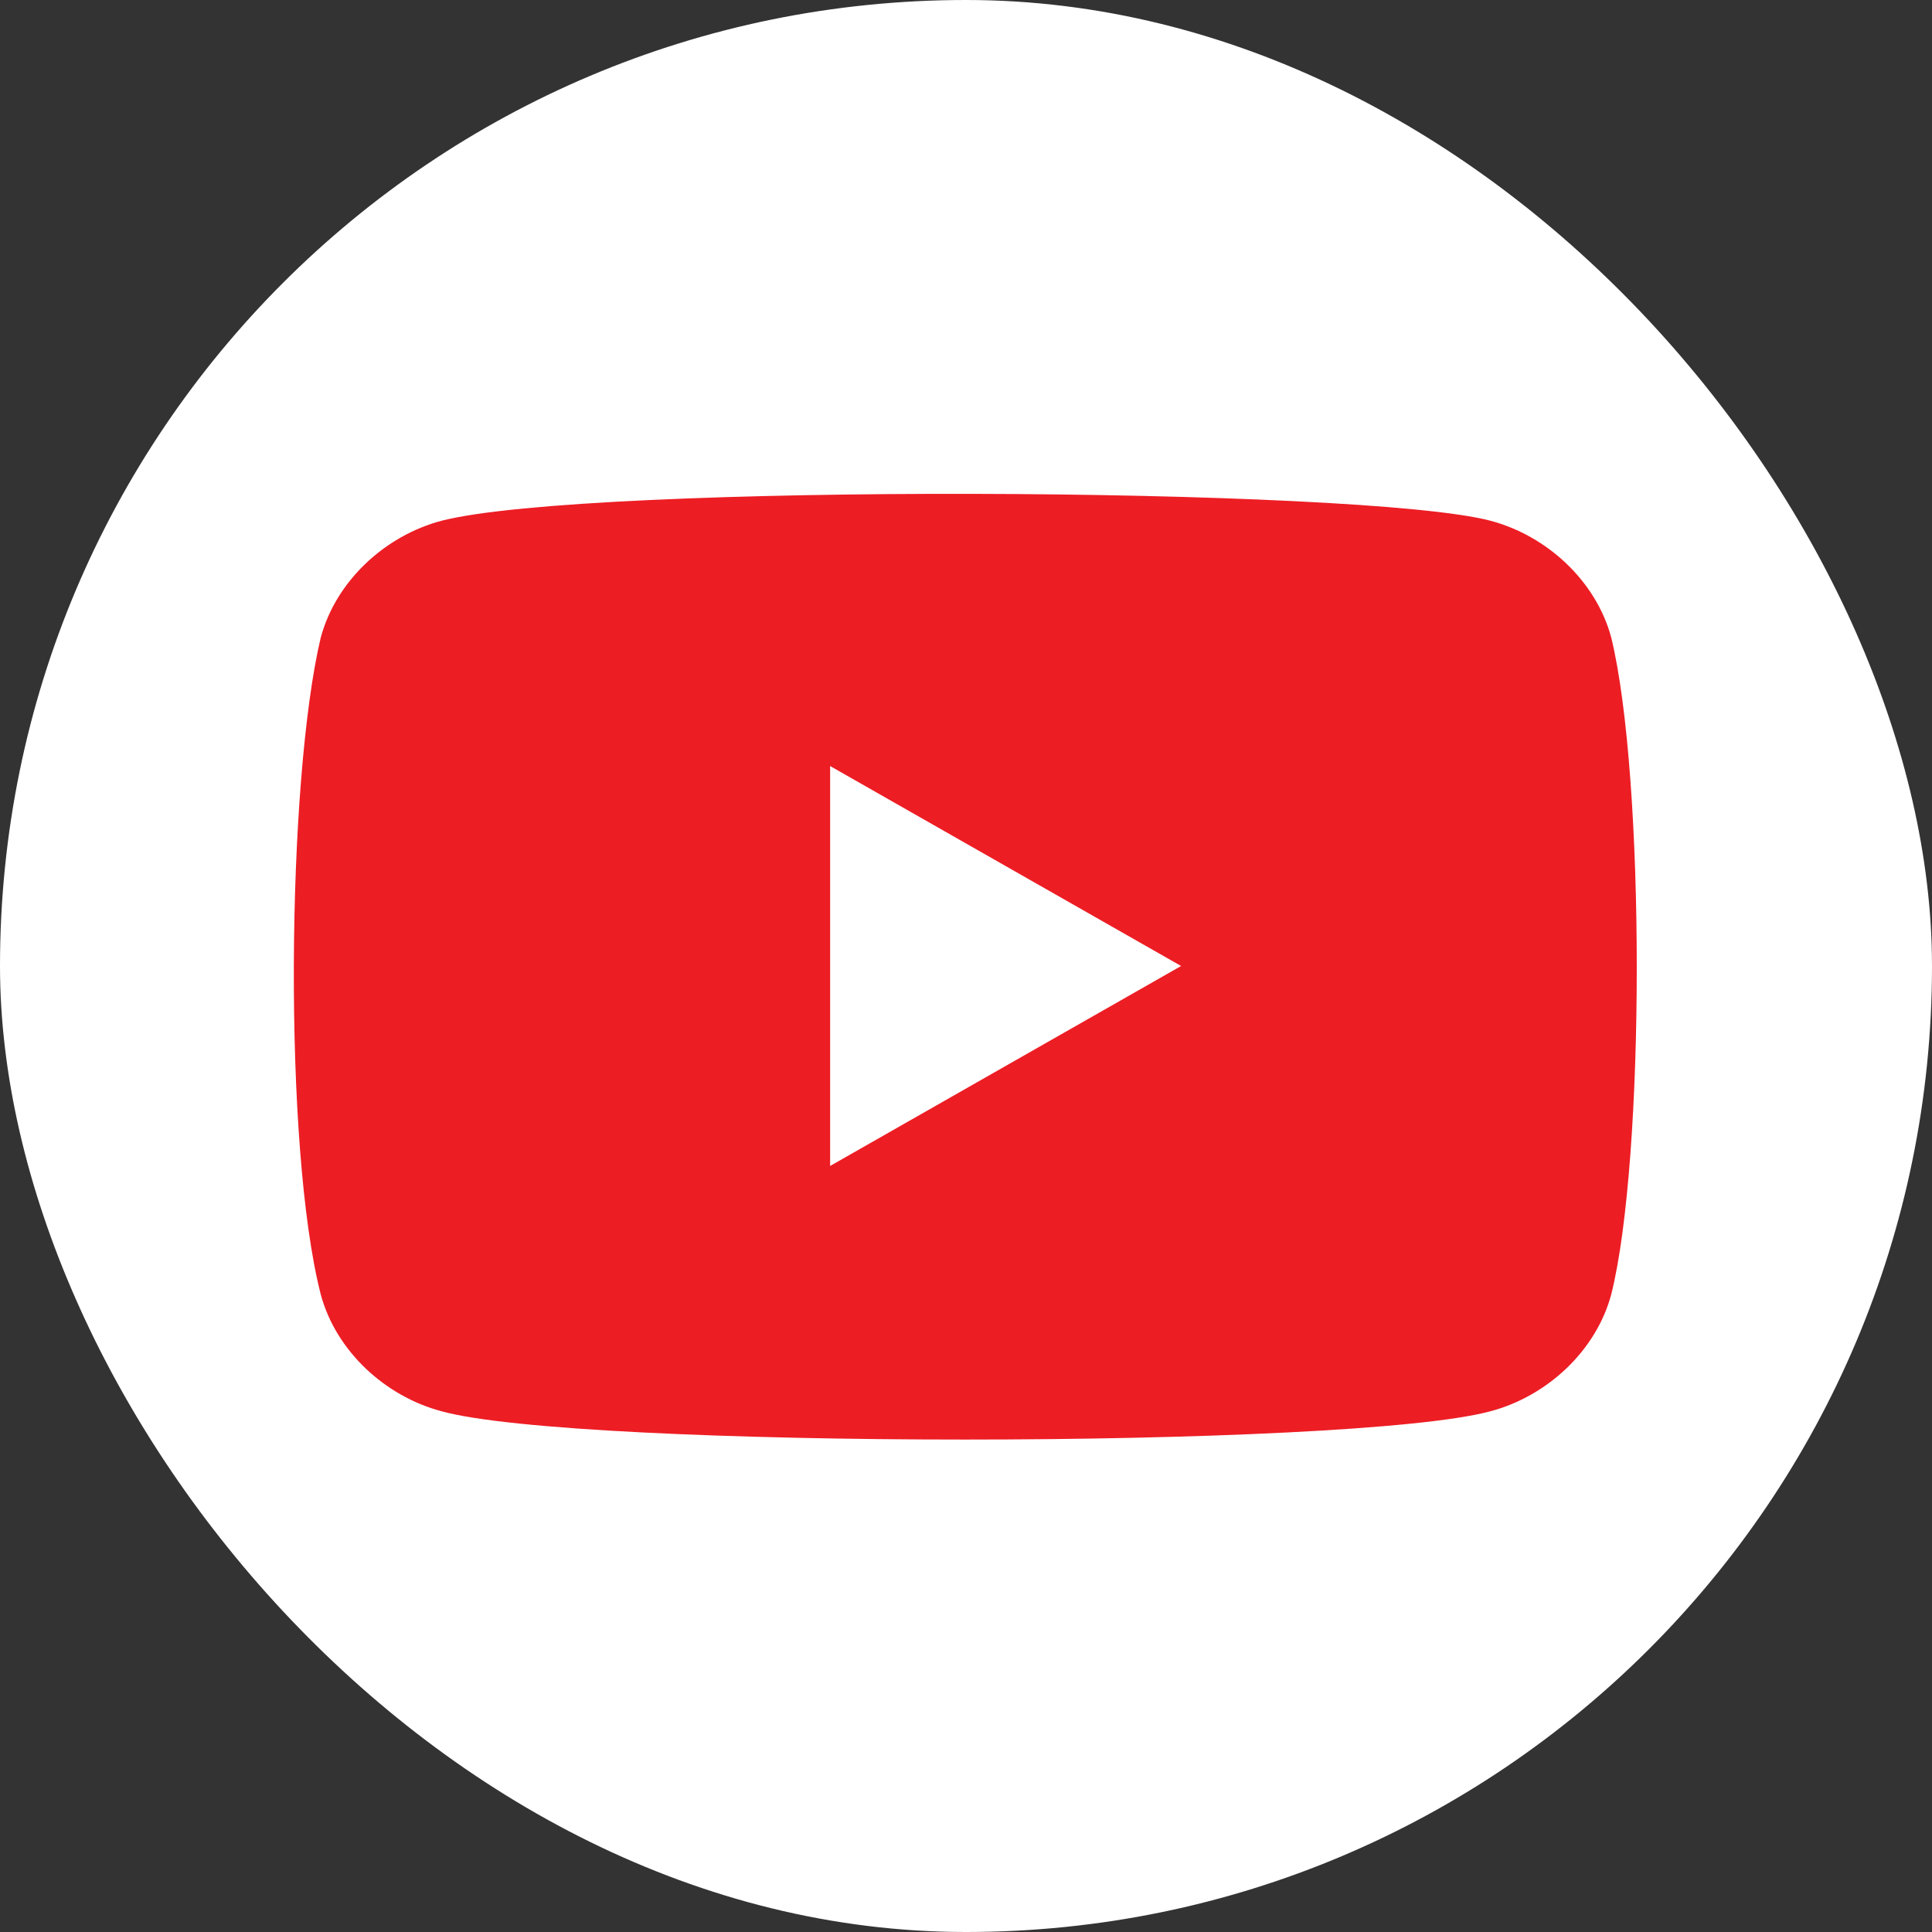 <svg width="24" height="24" viewBox="0 0 24 24" fill="none" xmlns="http://www.w3.org/2000/svg">
    <rect x="0" y="0" width="24" height="24" fill="#333333" stroke="none"/>
    <g clip-path="url(#clip0_5_47)">
        <path d="M0 0H24V24H0" fill="white"/>
        <path d="M14.672 12L10.312 9.516V14.484L14.672 12ZM20.016 7.922C20.438 9.656 20.438 14.391 20.016 16.078C19.828 16.781 19.219 17.344 18.516 17.531C16.781 18 7.172 18 5.484 17.531C4.781 17.344 4.172 16.781 3.984 16.078C3.516 14.25 3.562 9.703 3.984 7.922C4.172 7.219 4.781 6.656 5.484 6.469C7.312 6 16.922 6.047 18.516 6.469C19.219 6.656 19.828 7.219 20.016 7.922Z" fill="#ED1D24"/>
    </g>
    <defs>
        <clipPath id="clip0_5_47">
            <rect width="24" height="24" rx="12" fill="white"/>
        </clipPath>
    </defs>
</svg>
